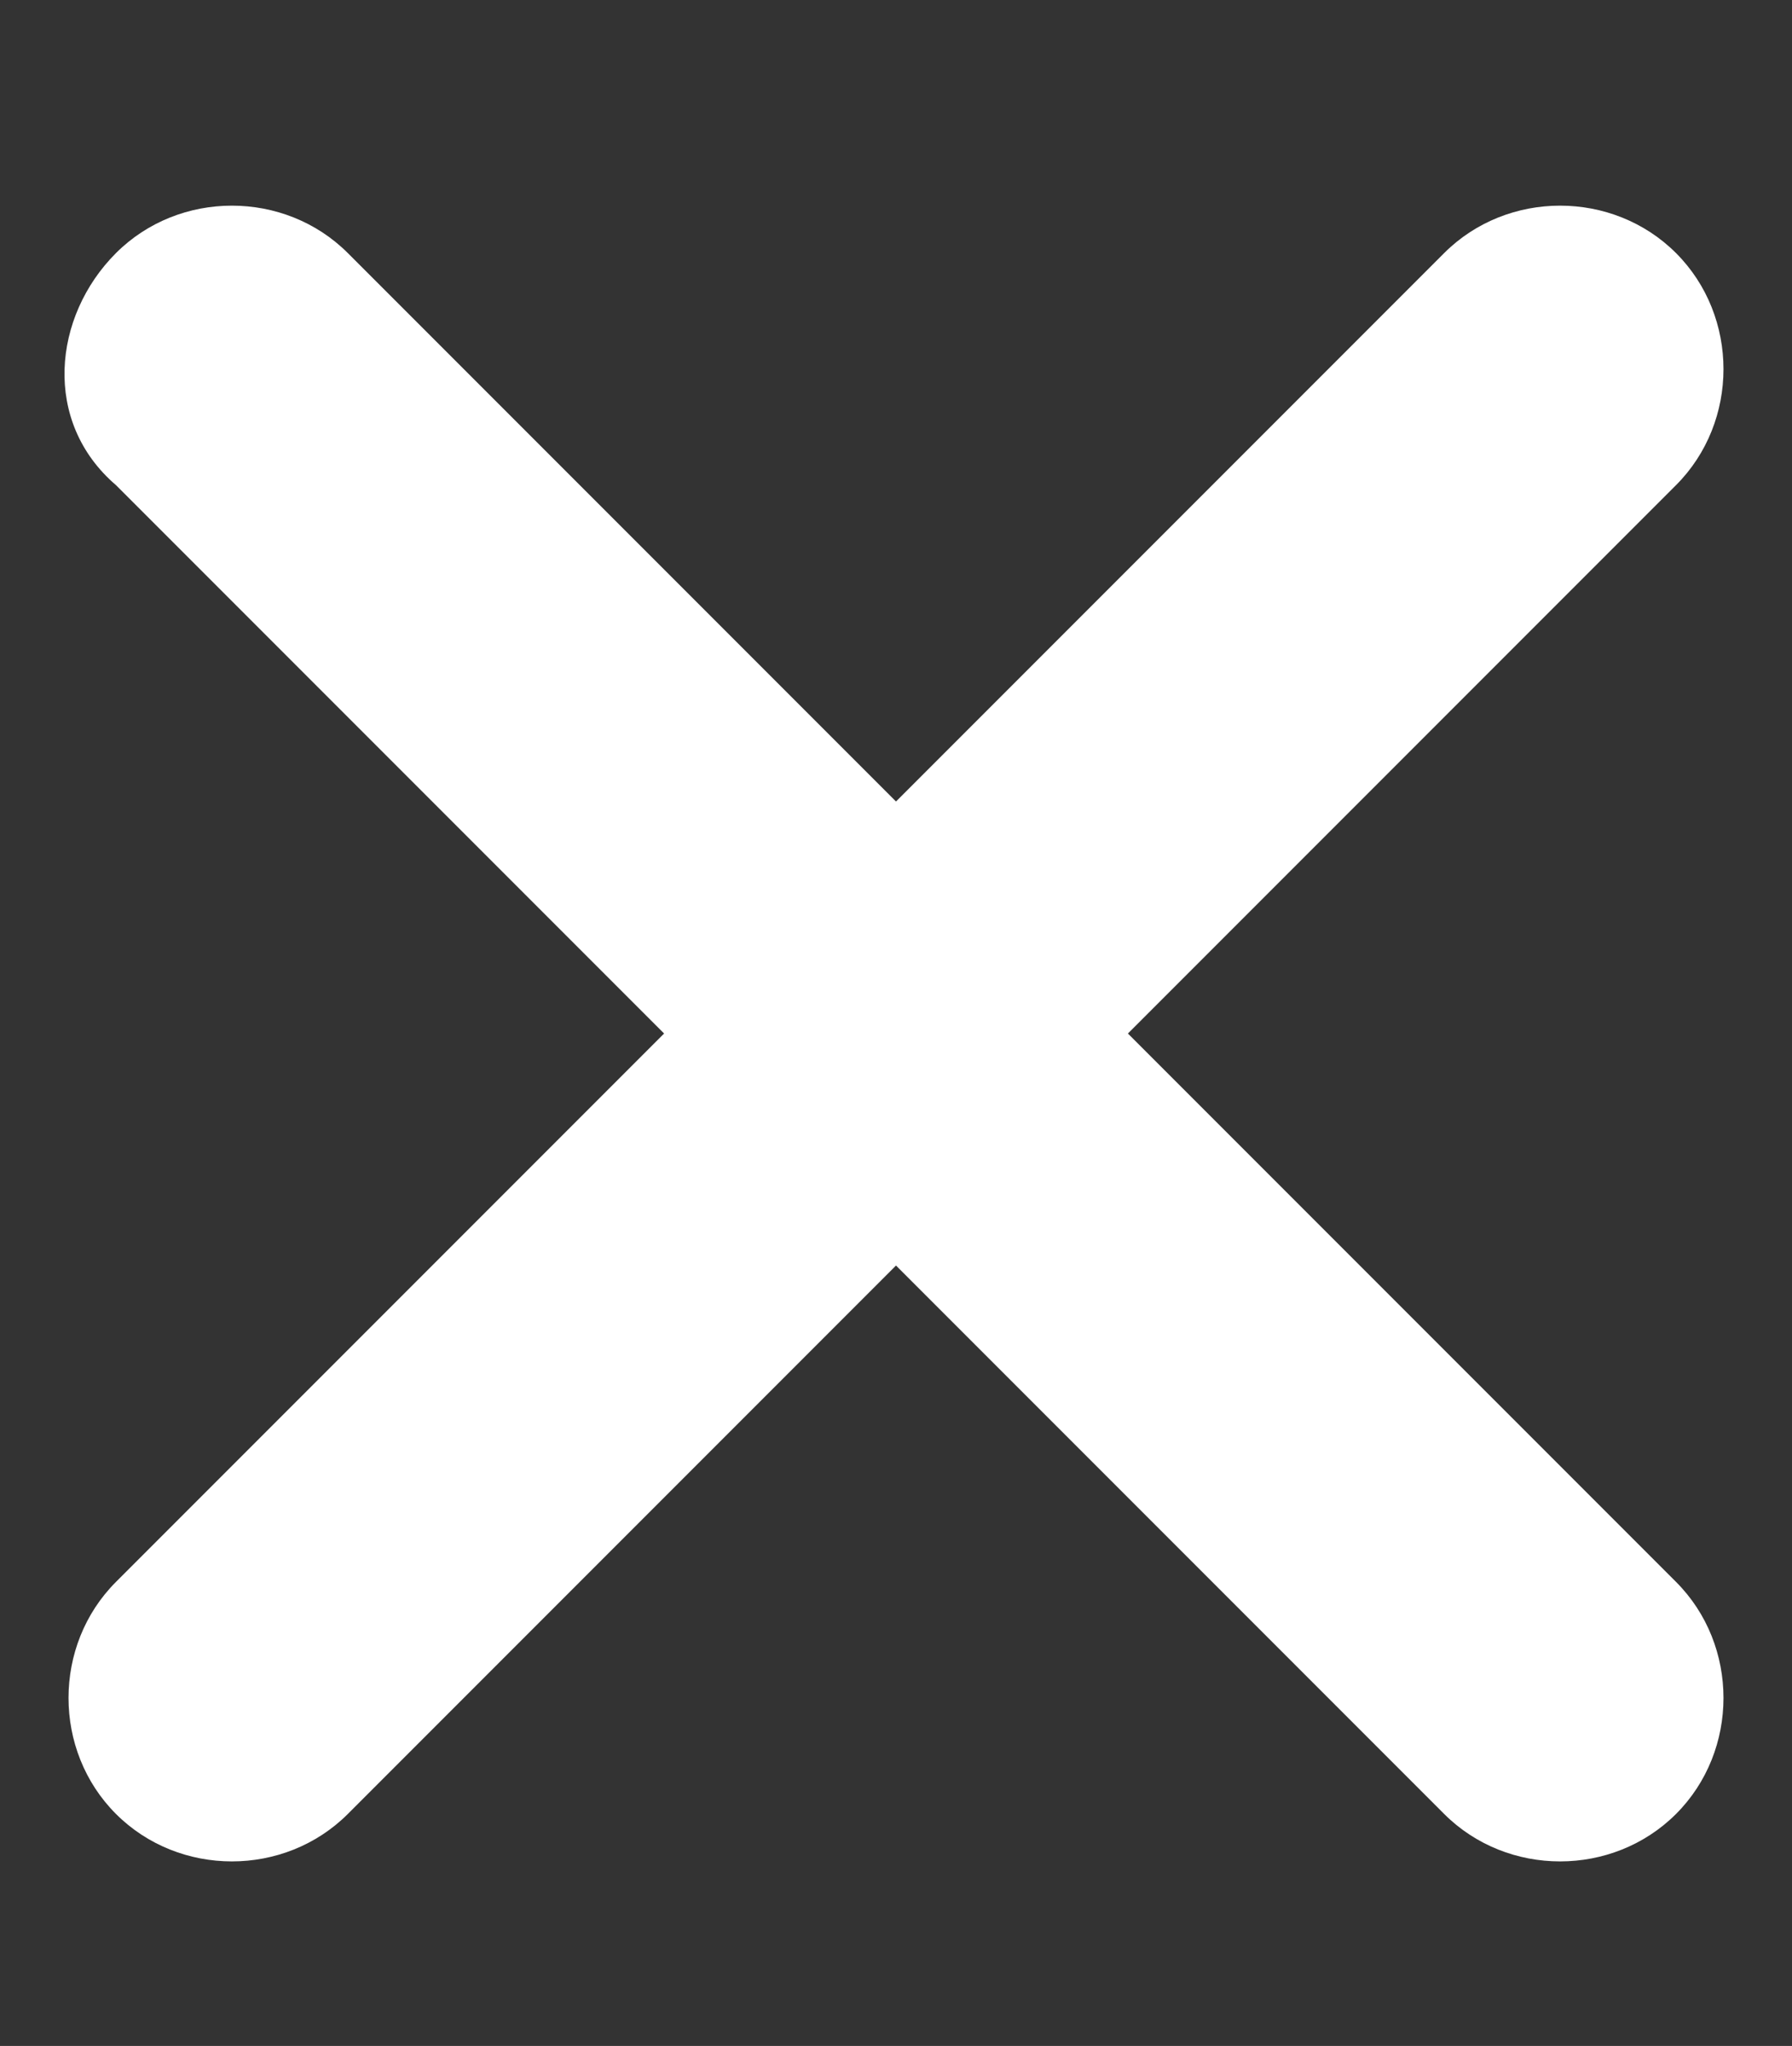 <?xml version="1.0" encoding="utf-8"?>
<!-- Generator: Adobe Illustrator 25.4.1, SVG Export Plug-In . SVG Version: 6.00 Build 0)  -->
<svg version="1.1" xmlns="http://www.w3.org/2000/svg" xmlns:xlink="http://www.w3.org/1999/xlink" x="0px" y="0px"
	 viewBox="0 0 17 19.4" style="enable-background:new 0 0 17 19.4;" xml:space="preserve">
<rect x="0" y="0" width="17" height="19.4" fill="#333333" stroke="none"/>
<style type="text/css">
	.st0{display:none;}
	.st1{display:inline;}
	.st2{display:inline;fill:#FFFFFF;}
	.st3{fill:#FFFFFF;}
	.st4{display:inline;fill:url(#SVGID_1_);}
	.st5{display:inline;fill:#8D8D8D;}
</style>
<g id="Capa_3" class="st0">
	<rect x="-8.1" y="-4.1" class="st1" width="32.8" height="27.9"/>
</g>
<g id="Wallet_00000047049962564219896520000010368504737562009251_" class="st0">
	<g id="Bell">
	</g>
	<g id="Picture">
		<path class="st2" d="M31.9,5.4c-0.8,0-1.5,0.7-1.5,1.5s0.7,1.5,1.5,1.5c0.8,0,1.5-0.7,1.5-1.5S32.7,5.4,31.9,5.4z M41.1,2.6h-12
			c-1.1,0-2,0.9-2,2v10.1c0,1.1,0.9,2,2,2h12.1c1.1,0,2-0.9,2-2v-10C43.1,3.5,42.3,2.6,41.1,2.6z M41.6,14.5l-4.3-5.8
			c-0.1-0.1-0.3-0.2-0.4-0.2c-0.2,0-0.4,0.1-0.5,0.2l-3.3,4.5l-1.2-1.4c-0.1-0.1-0.3-0.2-0.5-0.2s-0.4,0.1-0.5,0.2l-2.4,2.9l0,0v-10
			c0-0.3,0.2-0.5,0.5-0.5h12.1c0.3,0,0.5,0.2,0.5,0.5V14.5L41.6,14.5z"/>
	</g>
	<g id="List">
		<path class="st2" d="M2.6,4.2C2.3,4.2,2,4.5,2,4.9v1.3c0,0.3,0.3,0.6,0.6,0.6h1.3c0.3,0,0.6-0.3,0.6-0.6V4.9
			c0-0.3-0.3-0.6-0.6-0.6H2.6V4.2z M6.6,4.7C6.1,4.7,5.8,5,5.8,5.5s0.4,0.8,0.8,0.8h7.5C14.6,6.3,15,6,15,5.5s-0.4-0.8-0.8-0.8H6.6z
			 M6.6,8.8c-0.5,0-0.8,0.4-0.8,0.8s0.4,0.8,0.8,0.8h7.5c0.5,0,0.8-0.4,0.8-0.8s-0.4-0.8-0.8-0.8H6.6z M6.6,13
			c-0.5,0-0.8,0.4-0.8,0.8s0.4,0.8,0.8,0.8h7.5c0.5,0,0.8-0.4,0.8-0.8S14.6,13,14.1,13H6.6z M2,9.1v1.3C2,10.7,2.3,11,2.6,11h1.3
			c0.3,0,0.6-0.3,0.6-0.6V9.1c0-0.3-0.3-0.6-0.6-0.6H2.6C2.3,8.4,2,8.7,2,9.1z M2.6,12.6c-0.3,0-0.6,0.3-0.6,0.6v1.3
			c0,0.3,0.3,0.6,0.6,0.6h1.3c0.3,0,0.6-0.3,0.6-0.6v-1.3c0-0.3-0.3-0.6-0.6-0.6H2.6z"/>
	</g>
	<g id="Home">
		<path class="st2" d="M16.5,9.7c0,0.5-0.4,0.9-0.9,0.9h-0.9v4.5c0,0.1,0,0.2,0,0.2v0.4c0,0.6-0.5,1.1-1.1,1.1h-0.4h-0.1H13h-1h-0.7
			c-0.6,0-1.1-0.5-1.1-1.1V15v-1.8c0-0.5-0.4-0.9-0.9-0.9H7.6c-0.5,0-0.9,0.4-0.9,0.9V15v0.7c0,0.6-0.5,1.1-1.1,1.1H4.9H4H3.9H3.8
			H3.4c-0.6,0-1.1-0.5-1.1-1.1v-3.1v-0.1v-1.9h-1c-0.5,0-0.9-0.4-0.9-0.9c0-0.3,0.1-0.5,0.3-0.7l7.1-6.2C8,2.6,8.2,2.6,8.4,2.6
			S8.8,2.7,9,2.8L16.2,9C16.4,9.2,16.5,9.4,16.5,9.7z"/>
	</g>
	<g id="Messages">
		<path class="st2" d="M14.5,2h-12c-1.1,0-2,0.9-2,2v9c0,1.1,0.9,2,2,2h3v2.6c0,0.3,0.3,0.5,0.6,0.3L10,15h4.5c1.1,0,2-0.9,2-2V4
			C16.5,2.9,15.6,2,14.5,2z M15,13c0,0.3-0.2,0.5-0.5,0.5h-5L7,15.4v-1.9H2.5C2.2,13.5,2,13.3,2,13V4c0-0.3,0.2-0.5,0.5-0.5h12
			C14.8,3.5,15,3.7,15,4V13z"/>
	</g>
	<g id="Folder">
		<path class="st2" d="M14.6,5H9.2L7.7,3.6C7.3,3.2,6.8,3,6.3,3H2.6c-1.1,0-2,0.9-2,2v10c0,1.1,0.9,2,2,2h12c1.1,0,2-0.9,2-2V7
			C16.6,5.9,15.7,5,14.6,5z M15.1,15c0,0.3-0.2,0.5-0.5,0.5h-12c-0.3,0-0.5-0.2-0.5-0.5V5c0-0.3,0.2-0.5,0.5-0.5h3.7
			c0.1,0,0.3,0.1,0.4,0.1l2,1.9h6c0.3,0,0.5,0.2,0.5,0.5v8H15.1z"/>
	</g>
	<g id="Wallet" class="st1">
		<path class="st3" d="M5.2,11.9c0.4,0,0.7,0.3,0.7,0.7s-0.3,0.7-0.7,0.7H3.8c-0.4,0-0.7-0.3-0.7-0.7s0.3-0.7,0.7-0.7H5.2z
			 M10.5,11.9c0.4,0,0.7,0.3,0.7,0.7s-0.3,0.7-0.7,0.7H7.4c-0.4,0-0.7-0.3-0.7-0.7s0.3-0.7,0.7-0.7H10.5z M14.7,3.5
			c1,0,1.8,0.8,1.8,1.8v8.8c0,1-0.8,1.8-1.8,1.8H2.3c-1,0-1.8-0.8-1.8-1.8V5.3c0-1,0.8-1.8,1.8-1.8L14.7,3.5z M14.7,4.8H2.3
			C2,4.8,1.8,5,1.8,5.3v0.9h13.3V5.3C15.1,5,14.9,4.8,14.7,4.8z M15.1,8.8H1.8v5.3c0,0.2,0.2,0.4,0.4,0.4h12.4
			c0.2,0,0.4-0.2,0.4-0.4V8.8H15.1z"/>
	</g>
</g>
<g id="Wishes" class="st0">
	<path class="st1" d="M6.7,12.9L6.7,12.9L6.7,12.9C6.7,12.9,6.7,12.9,6.7,12.9z"/>
	<g class="st1">
		<path class="st3" d="M16,9.7c0,4.3-3.6,7.8-8,7.6c-3.9-0.2-7.1-3.5-7.2-7.4c0-1.5,0.4-2.9,1-4c0.4,2.6,1.2,5,3.2,5.7
			c-1.5-3,5.5-6.7-0.3-8.5c1.1-0.6,2.3-0.9,3.7-0.9c0.9,0,1.8,0.2,2.6,0.5c2.6,0.9,4.1,3.7,3.2,6.3c-0.2,0.7-0.6,1.3-1.2,1.7
			c0.2,0.7,2.5,0.4,2.9-1.8C16,9.1,16,9.4,16,9.7z"/>
	</g>
</g>
<g id="Admin" class="st0">
	<path class="st2" d="M8.4,13.4c-1.9-0.1-3.5-1.7-3.5-3.7c0-0.7,0.2-1.4,0.5-2C5.6,9.1,6,10.3,7,10.6C6.3,9.2,9.7,7.3,6.8,6.4
		C7.4,6.1,8,6,8.6,6C9.1,6,9.5,6,9.9,6.2c1.3,0.5,2,1.8,1.6,3.1c-0.1,0.3-0.3,0.7-0.6,0.8c0.1,0.4,1.2,0.2,1.4-0.9
		c0,0.2,0,0.3,0,0.5C12.4,11.8,10.6,13.6,8.4,13.4z"/>
	<path class="st2" d="M1.4,7.6c0-0.3,0-0.7,0-1c0,0,0-0.1,0-0.1c0-0.7,0.1-1.3,0.1-2c0-0.2,0.1-0.4,0.4-0.5c1.9-0.7,3.8-1.4,5.7-2.1
		c0.3-0.1,0.5-0.2,0.8-0.3c0.1,0,0.1,0,0.2,0c0,0,0.1,0,0.1,0c2.1,0.8,4.3,1.6,6.4,2.3c0.2,0.1,0.3,0.2,0.4,0.5c0,0.3,0.1,0.7,0.1,1
		c0.1,1.3,0.1,2.5-0.1,3.8c-0.1,0.8-0.2,1.6-0.5,2.3c-0.4,1.4-1,2.6-2,3.7c-1,1.1-2.3,1.9-3.8,2.3c-0.4,0.1-0.8,0.2-1.2,0.1
		c-1.4-0.3-2.6-0.9-3.6-1.8c-1.1-1-1.9-2.3-2.4-3.7c-0.4-1.3-0.6-2.6-0.7-4C1.4,8,1.4,7.8,1.4,7.6z M14.7,7C14.7,7,14.7,7,14.7,7
		c0-0.7-0.1-1.3-0.1-2c0-0.1,0-0.1-0.1-0.2c-2-0.7-3.9-1.4-5.9-2.1c0,0-0.1,0-0.2,0C7.6,3,6.7,3.3,5.8,3.7C4.8,4.1,3.7,4.4,2.6,4.8
		c0,0-0.1,0-0.1,0.1C2.5,5.8,2.4,6.6,2.4,7.4c0,1,0.1,2,0.3,3c0.2,1.2,0.6,2.3,1.3,3.3c1,1.5,2.3,2.5,4,2.9c0.2,0,0.4,0.1,0.5,0.1
		c0.4,0,0.8-0.1,1.1-0.3c1.6-0.6,2.7-1.6,3.5-3c0.7-1.1,1-2.3,1.2-3.6C14.7,8.9,14.7,7.9,14.7,7z"/>
</g>
<g id="Icongnit" class="st0">
	<g class="st1">
		<path class="st3" d="M10.6,3.5c0.4,0.1,0.6,0.4,0.7,0.7c0.6,1.5,1.1,2.9,1.7,4.4c0,0,0,0.1,0.1,0.2c-3,0-6,0-9,0
			c0-0.1,0-0.1,0-0.1c0.6-1.5,1.2-3,1.7-4.5c0.1-0.3,0.3-0.5,0.7-0.6c0.1,0,0.2,0,0.3,0C7.3,3.7,7.9,3.9,8.5,4c0,0,0.1,0,0.1,0
			c0.6-0.2,1.2-0.4,1.7-0.6C10.4,3.5,10.5,3.5,10.6,3.5z"/>
		<path class="st3" d="M1,9.9c0.1,0,0.1,0,0.2,0c4.9,0,9.8,0,14.6,0c0.1,0,0.1,0,0.2,0c0,0.4,0,0.7,0,1.1c-5,0-10,0-15,0
			C1,10.6,1,10.2,1,9.9z"/>
		<path class="st3" d="M7.6,14.1c1-0.2,1-0.2,1.8,0c0.1-0.3,0.2-0.5,0.3-0.8c0.6-1.1,1.7-1.7,2.9-1.5c1.3,0.2,2.3,1.1,2.5,2.3
			c0.4,1.7-0.7,3.3-2.4,3.6C11.3,18,9.8,17,9.4,15.4c0-0.1,0-0.2,0-0.2c0-0.2-0.1-0.2-0.2-0.3c-0.5-0.2-1-0.2-1.4,0
			c-0.1,0-0.1,0.1-0.1,0.2c-0.2,1.6-1.6,2.8-3.2,2.6c-1.3-0.1-2.4-1.1-2.7-2.5c-0.3-1.4,0.5-2.9,1.9-3.4c1.6-0.6,3.4,0.3,3.9,2
			C7.5,14,7.6,14,7.6,14.1z M14.4,14.8c0-1.2-0.9-2.1-2.1-2.1c-1.2,0-2.1,1-2.1,2.2c0,1.2,0.9,2.1,2.1,2.1
			C13.5,16.9,14.4,15.9,14.4,14.8z M6.8,14.8c0-1.2-0.9-2.1-2.1-2.2c-1.1,0-2.1,0.9-2.1,2.1c0,1.2,0.9,2.2,2,2.2
			C5.8,16.9,6.8,16,6.8,14.8z"/>
	</g>
</g>
<g id="Log_out" class="st0">
	<g class="st1">
		<path class="st3" d="M11.3,14.4c-0.5,0-0.9,0.4-0.9,0.9c0,0.5,0.4,0.9,0.9,0.9h1.9c1.6,0,2.8-1.3,2.8-2.8V5.9
			c0-1.6-1.3-2.8-2.8-2.8h-1.9c-0.5,0-0.9,0.4-0.9,0.9S10.8,5,11.3,5h1.9c0.5,0,0.9,0.4,0.9,0.9v7.5c0,0.5-0.4,0.9-0.9,0.9H11.3z
			 M1.2,9.2C1.1,9.3,1,9.5,1,9.7c0,0.2,0.1,0.4,0.2,0.5l4.2,4c0.2,0.2,0.5,0.2,0.8,0.1c0.3-0.1,0.4-0.4,0.4-0.6v-2.1h3.8
			c0.5,0,0.9-0.4,0.9-0.9V8.8c0-0.5-0.4-0.9-0.9-0.9H6.6V5.7c0-0.3-0.2-0.5-0.4-0.6C5.9,4.9,5.6,5,5.4,5.2L1.2,9.2z"/>
	</g>
</g>
<g id="Flama" class="st0">
	<radialGradient id="SVGID_1_" cx="8.5" cy="9.7" r="6.802" gradientUnits="userSpaceOnUse">
		<stop  offset="0" style="stop-color:#FF4D1D"/>
		<stop  offset="0.346" style="stop-color:#FE4B20"/>
		<stop  offset="0.582" style="stop-color:#FC4429"/>
		<stop  offset="0.785" style="stop-color:#F83838"/>
		<stop  offset="0.968" style="stop-color:#F2274D"/>
		<stop  offset="1" style="stop-color:#F12352"/>
	</radialGradient>
	<path class="st4" d="M8.1,16.5c-3.5-0.2-6.4-3.1-6.4-6.6c0-1.3,0.3-2.5,0.9-3.6c0.3,2.3,1.1,4.5,2.9,5.1c-1.3-2.6,4.9-6-0.3-7.6
		c1-0.5,2.1-0.8,3.3-0.8c0.8,0,1.6,0.1,2.3,0.4c2.3,0.8,3.6,3.3,2.9,5.6c-0.2,0.6-0.5,1.2-1.1,1.5c0.2,0.7,2.2,0.3,2.6-1.6
		c0,0.3,0.1,0.6,0.1,0.8C15.3,13.6,12.1,16.7,8.1,16.5z"/>
</g>
<g id="Coment" class="st0">
	<path class="st5" d="M8.5,2.6C4,2.6,0.4,5.6,0.4,9.2c0,1.5,0.6,2.9,1.7,4c-0.5,1.3-1.5,2.3-1.5,2.3c-0.2,0.2-0.3,0.5-0.1,0.8
		c0.1,0.3,0.4,0.5,0.7,0.5c1.9,0,3.5-0.8,4.4-1.5c0.9,0.3,1.9,0.5,2.9,0.5c4.5,0,8.1-2.9,8.1-6.6S13,2.6,8.5,2.6z M8.5,14.3
		c-0.8,0-1.7-0.1-2.5-0.4l-0.7-0.2l-0.6,0.4c-0.5,0.3-1.1,0.7-1.8,0.9c0.2-0.4,0.5-0.8,0.6-1.3l0.3-0.9l-0.7-0.7
		c-0.6-0.6-1.3-1.6-1.3-3c0-2.8,3-5.1,6.6-5.1s6.6,2.3,6.6,5.1S12.1,14.3,8.5,14.3z"/>
</g>
<g id="Edith" class="st0">
	<path class="st2" d="M13.5,4.7L13.8,5c0.2,0.2,0.2,0.6,0,0.8l-0.7,0.7l-1.1-1.1l0.7-0.7C12.9,4.5,13.3,4.5,13.5,4.7L13.5,4.7z
		 M7.7,9.6l3.3-3.3l1.1,1.1l-3.3,3.3c-0.1,0.1-0.2,0.1-0.3,0.2l-1.5,0.4l0.4-1.5C7.6,9.8,7.7,9.7,7.7,9.6L7.7,9.6z M11.8,3.9
		L6.9,8.8C6.7,9,6.5,9.3,6.4,9.6l-0.7,2.5c-0.1,0.2,0,0.4,0.2,0.6s0.4,0.2,0.6,0.2L9,12.1c0.3-0.1,0.6-0.2,0.8-0.5l4.9-4.9
		c0.7-0.7,0.7-1.8,0-2.5l-0.3-0.3C13.6,3.2,12.5,3.2,11.8,3.9z M4.7,4.9c-1.2,0-2.2,1-2.2,2.2v6.8c0,1.2,1,2.2,2.2,2.2h6.8
		c1.2,0,2.2-1,2.2-2.2V11c0-0.3-0.3-0.6-0.6-0.6c-0.3,0-0.6,0.3-0.6,0.6v2.8c0,0.5-0.4,1-1,1H4.7c-0.5,0-1-0.4-1-1V7.1
		c0-0.5,0.4-1,1-1h2.8c0.3,0,0.6-0.3,0.6-0.6c0-0.3-0.3-0.6-0.6-0.6H4.7z"/>
</g>
<g id="New_Product" class="st0">
	<g class="st1">
		<path class="st3" d="M4.2,5.4c0.1-2.6,2.1-4.2,4.1-4.3c2.1-0.1,4.4,1.6,4.4,4.3c0.3,0,0.6,0,0.9,0c0.3,0,0.7,0,1,0.1
			c0.9,0.1,1.5,0.7,1.6,1.6c0.1,0.5,0.1,1.1,0.1,1.6c0,1.8,0,3.7,0,5.5c0,0.5-0.1,1-0.2,1.5c-0.3,1.3-1.2,2.2-2.5,2.3
			c-0.8,0.1-1.6,0.1-2.5,0.2c-2.1,0-4.2,0-6.3,0c-0.5,0-1-0.1-1.5-0.2c-1.4-0.3-2.3-1.1-2.5-2.6c-0.1-0.7-0.1-1.5-0.1-2.3
			c0-1.7,0-3.5,0-5.2c0-0.3,0-0.6,0.1-1c0.2-0.9,0.7-1.4,1.6-1.5c0.5-0.1,1-0.1,1.6-0.1C4,5.4,4.1,5.4,4.2,5.4z M8.5,6.8
			C8.5,6.8,8.5,6.8,8.5,6.8c-1.9,0-3.7,0-5.6,0C2.2,6.8,2.1,7,2.1,7.7c0,1.4,0,2.8,0,4.3c0,1,0,2,0.1,3.1c0.1,1.1,0.6,1.6,1.7,1.8
			c0.4,0,0.8,0.1,1.2,0.1c2.2,0,4.4,0,6.5,0c0.7,0,1.3-0.1,2-0.2c0.6-0.1,1-0.5,1.2-1.1c0.1-0.4,0.2-0.9,0.2-1.4c0-2.1,0-4.2,0-6.3
			c0-0.9-0.1-1-1-1C12.1,6.8,10.3,6.8,8.5,6.8z M11.4,5.4c0-1.1-0.5-1.9-1.4-2.4C9,2.4,8,2.4,6.9,3C6.1,3.6,5.6,4.4,5.6,5.4
			C7.5,5.4,9.4,5.4,11.4,5.4z"/>
		<path class="st3" d="M7.8,12.8c-0.4,0-0.9,0-1.3,0c-0.3,0-0.5-0.1-0.7-0.4c-0.1-0.2-0.1-0.5,0.1-0.7c0.2-0.2,0.4-0.3,0.6-0.3
			c0.4,0,0.8,0,1.2,0c0-0.5,0-0.9,0-1.3c0-0.4,0.3-0.7,0.7-0.7c0.4,0,0.7,0.3,0.7,0.7c0,0.4,0,0.9,0,1.4c0.4,0,0.8,0,1.1,0
			c0.1,0,0.2,0,0.3,0c0.4,0,0.7,0.3,0.6,0.7c0,0.4-0.3,0.6-0.7,0.6c-0.4,0-0.7,0-1.1,0c-0.1,0-0.2,0-0.3,0c0,0.3,0,0.5,0,0.7
			c0,0.2,0,0.4,0,0.6c0,0.4-0.3,0.7-0.7,0.7c-0.4,0-0.7-0.3-0.7-0.7c0-0.4,0-0.8,0-1.2C7.8,12.9,7.8,12.9,7.8,12.8z"/>
	</g>
</g>
<g id="Check" class="st0">
	<path class="st2" d="M8.2,12.7c-0.3,0.3-0.9,0.3-1.3,0l-2-2c-0.3-0.3-0.3-0.9,0-1.3C5.2,9,5.8,9,6.1,9.4l1.4,1.4L11,7.3
		c0.3-0.3,0.9-0.3,1.3,0c0.3,0.3,0.3,0.9,0,1.3L8.2,12.7z M16.7,10c0,4.5-3.7,8.2-8.2,8.2S0.4,14.5,0.4,10S4,1.8,8.6,1.8
		S16.7,5.5,16.7,10z M8.6,3.4c-3.7,0-6.6,3-6.6,6.6s3,6.6,6.6,6.6s6.6-3,6.6-6.6S12.2,3.4,8.6,3.4z"/>
</g>
<g id="Clock" class="st0">
	<path class="st2" d="M14.8,9.7c0,3.5-2.8,6.3-6.3,6.3s-6.3-2.8-6.3-6.3S5,3.4,8.5,3.4S14.8,6.2,14.8,9.7z M0.8,9.7
		c0,4.3,3.5,7.7,7.7,7.7s7.7-3.5,7.7-7.7S12.8,2,8.5,2S0.8,5.4,0.8,9.7z M7.8,5.6v4.1c0,0.2,0.1,0.5,0.3,0.6l2.9,1.9
		c0.3,0.2,0.8,0.1,1-0.2c0.2-0.3,0.1-0.8-0.2-1L9.2,9.3V5.6c0-0.4-0.3-0.7-0.7-0.7S7.8,5.2,7.8,5.6z"/>
</g>
<g id="Smark">
	<path class="st3" d="M15.9,4.6c0.6-0.6,0.6-1.6,0-2.2c-0.6-0.6-1.6-0.6-2.2,0L8.5,7.6L3.3,2.4c-0.6-0.6-1.6-0.6-2.2,0
		S0.4,4,1.1,4.6l5.2,5.2L1.1,15c-0.6,0.6-0.6,1.6,0,2.2c0.6,0.6,1.6,0.6,2.2,0L8.5,12l5.2,5.2c0.6,0.6,1.6,0.6,2.2,0s0.6-1.6,0-2.2
		l-5.2-5.2L15.9,4.6z"/>
</g>
</svg>

